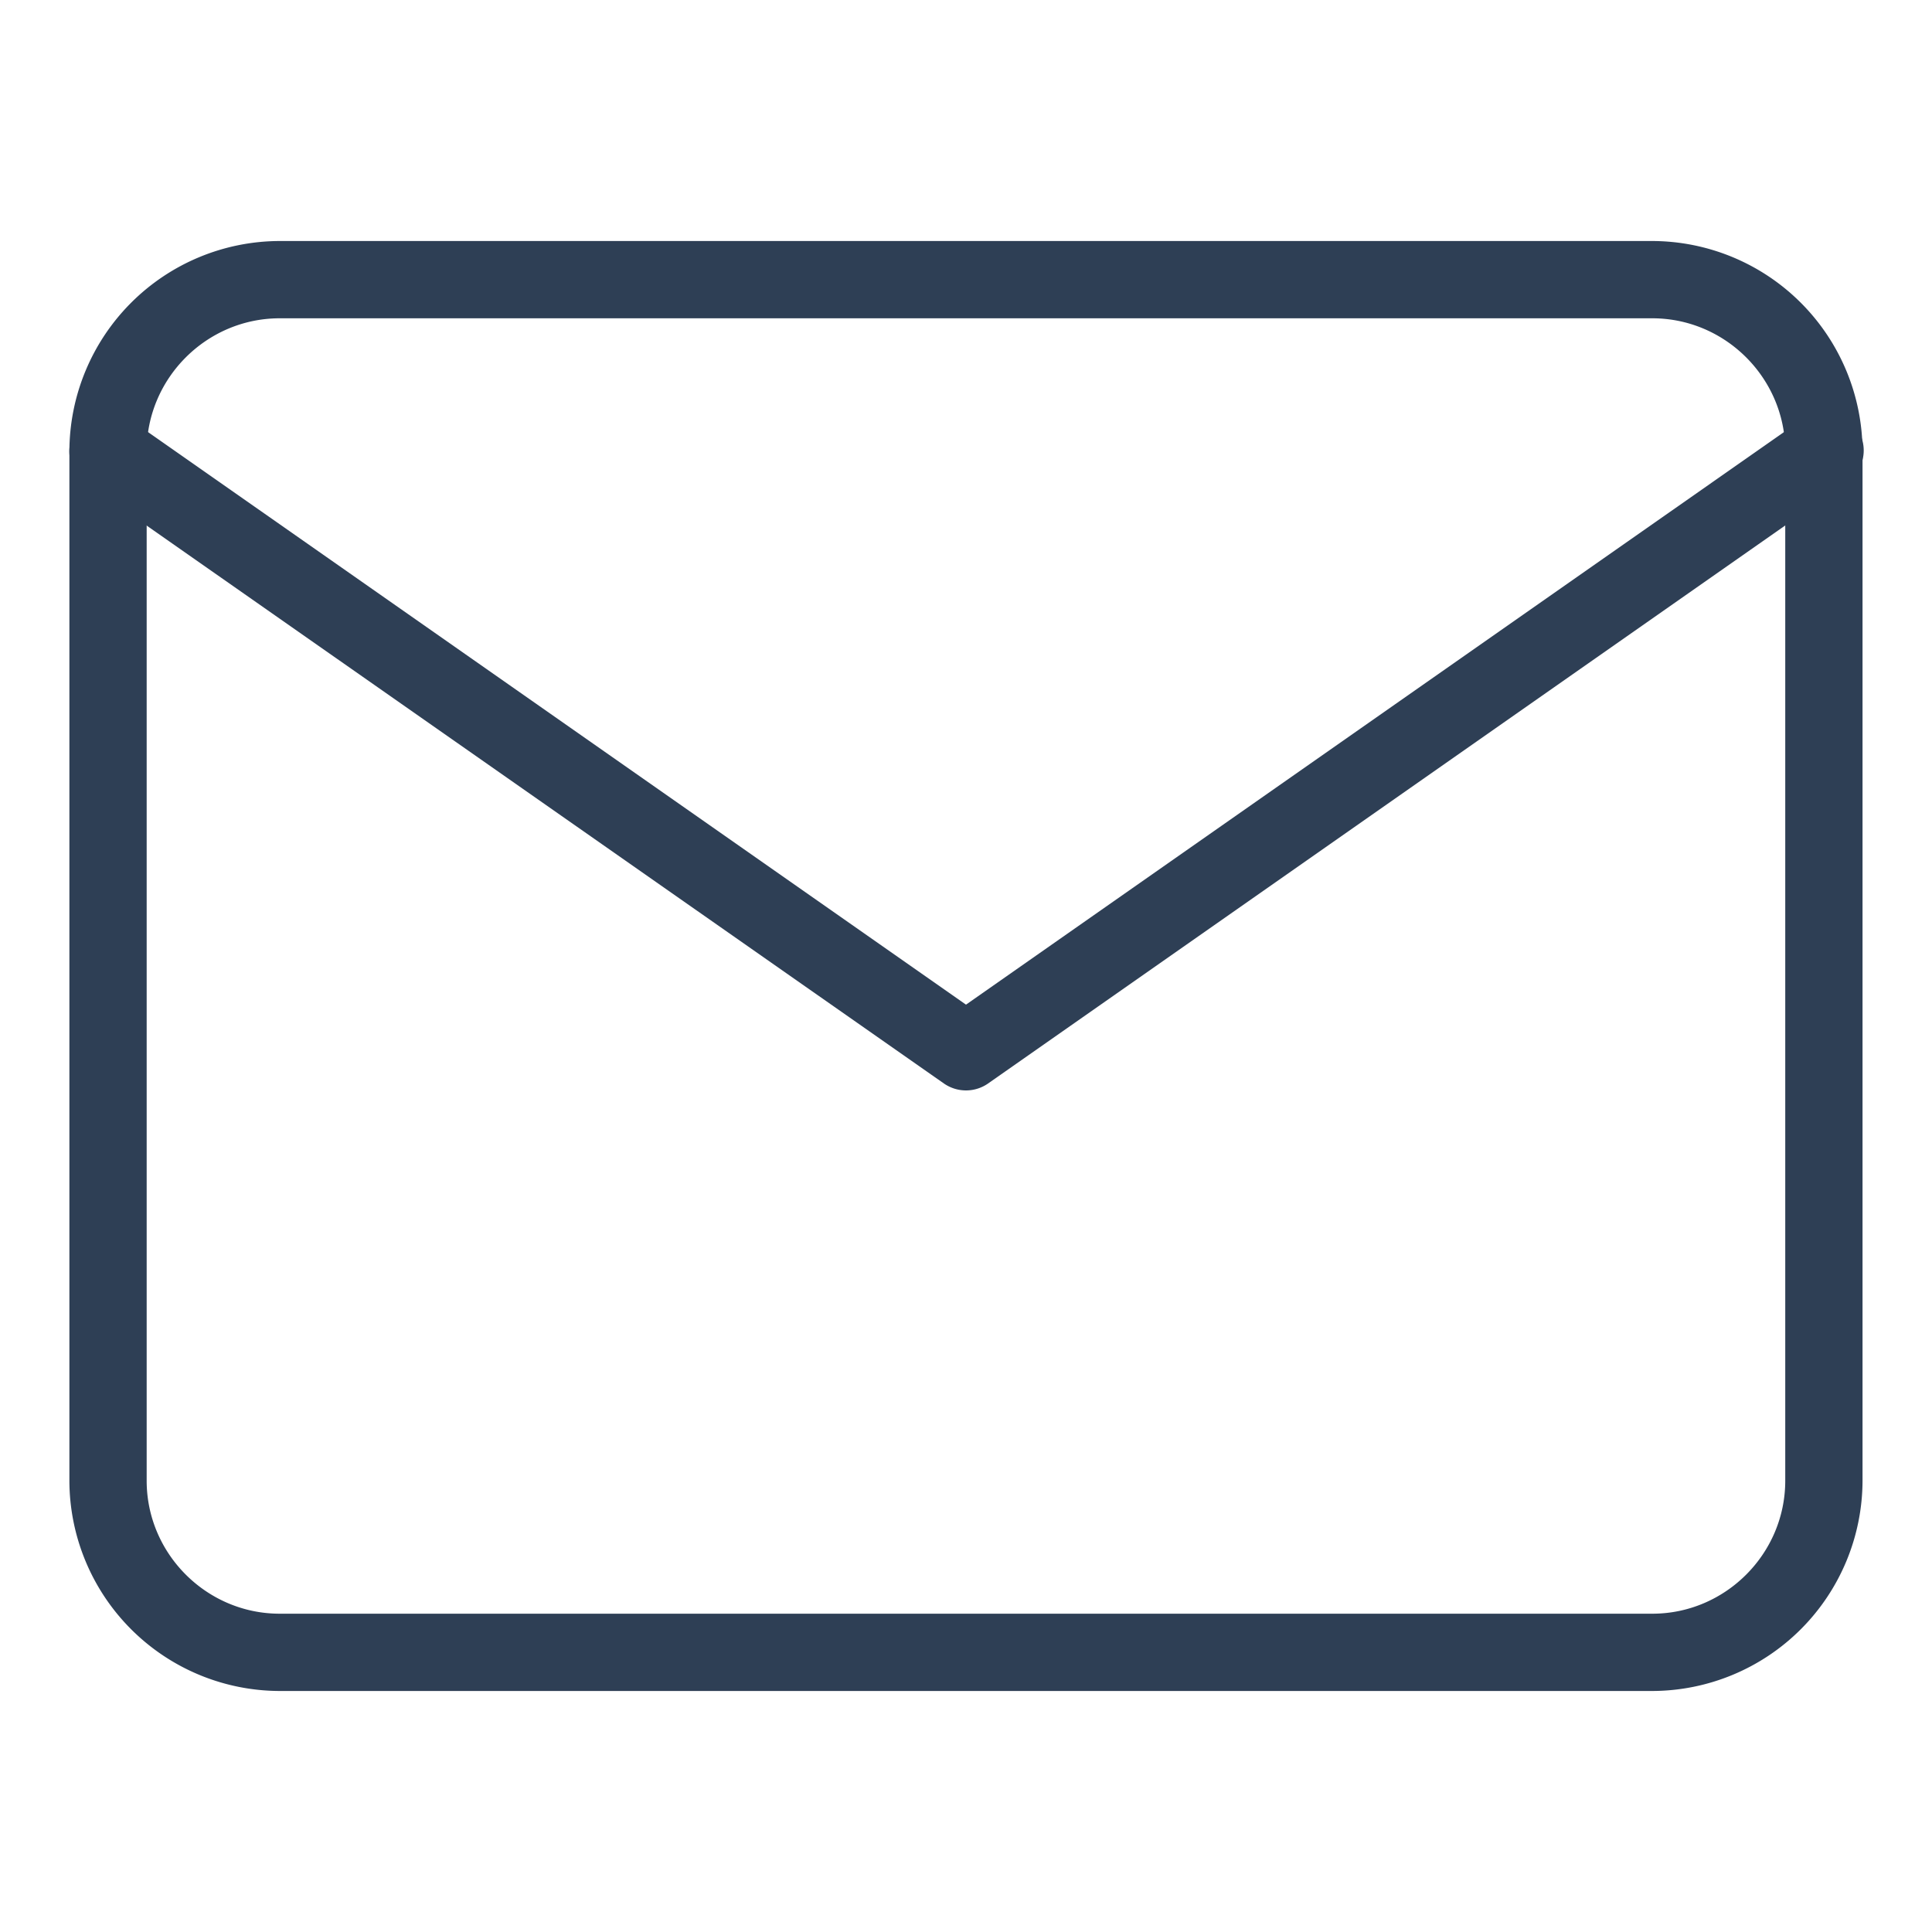 <svg width="24" height="24" viewBox="0 0 24 24" fill="none" xmlns="http://www.w3.org/2000/svg">
    <path fill-rule="evenodd" clip-rule="evenodd" d="M3.474 3.954c-.907 0-1.652.744-1.652 1.652v12.788c0 .908.745 1.652 1.652 1.652h17.052c.907 0 1.651-.744 1.651-1.652V5.606c0-.908-.744-1.652-1.651-1.652H3.474zM.862 5.606a2.618 2.618 0 0 1 2.612-2.612h17.052a2.618 2.618 0 0 1 2.611 2.612v12.788a2.618 2.618 0 0 1-2.611 2.612H3.474a2.618 2.618 0 0 1-2.612-2.612V5.606z" fill="#2E3F55"/>
    <path fill-rule="evenodd" clip-rule="evenodd" d="M.95 5.33a.48.48 0 0 1 .668-.117L12 12.48l10.382-7.267a.48.48 0 1 1 .55.786l-10.657 7.46a.48.48 0 0 1-.55 0L1.066 6a.48.48 0 0 1-.118-.668z" fill="#2E3F55"/>
</svg>
